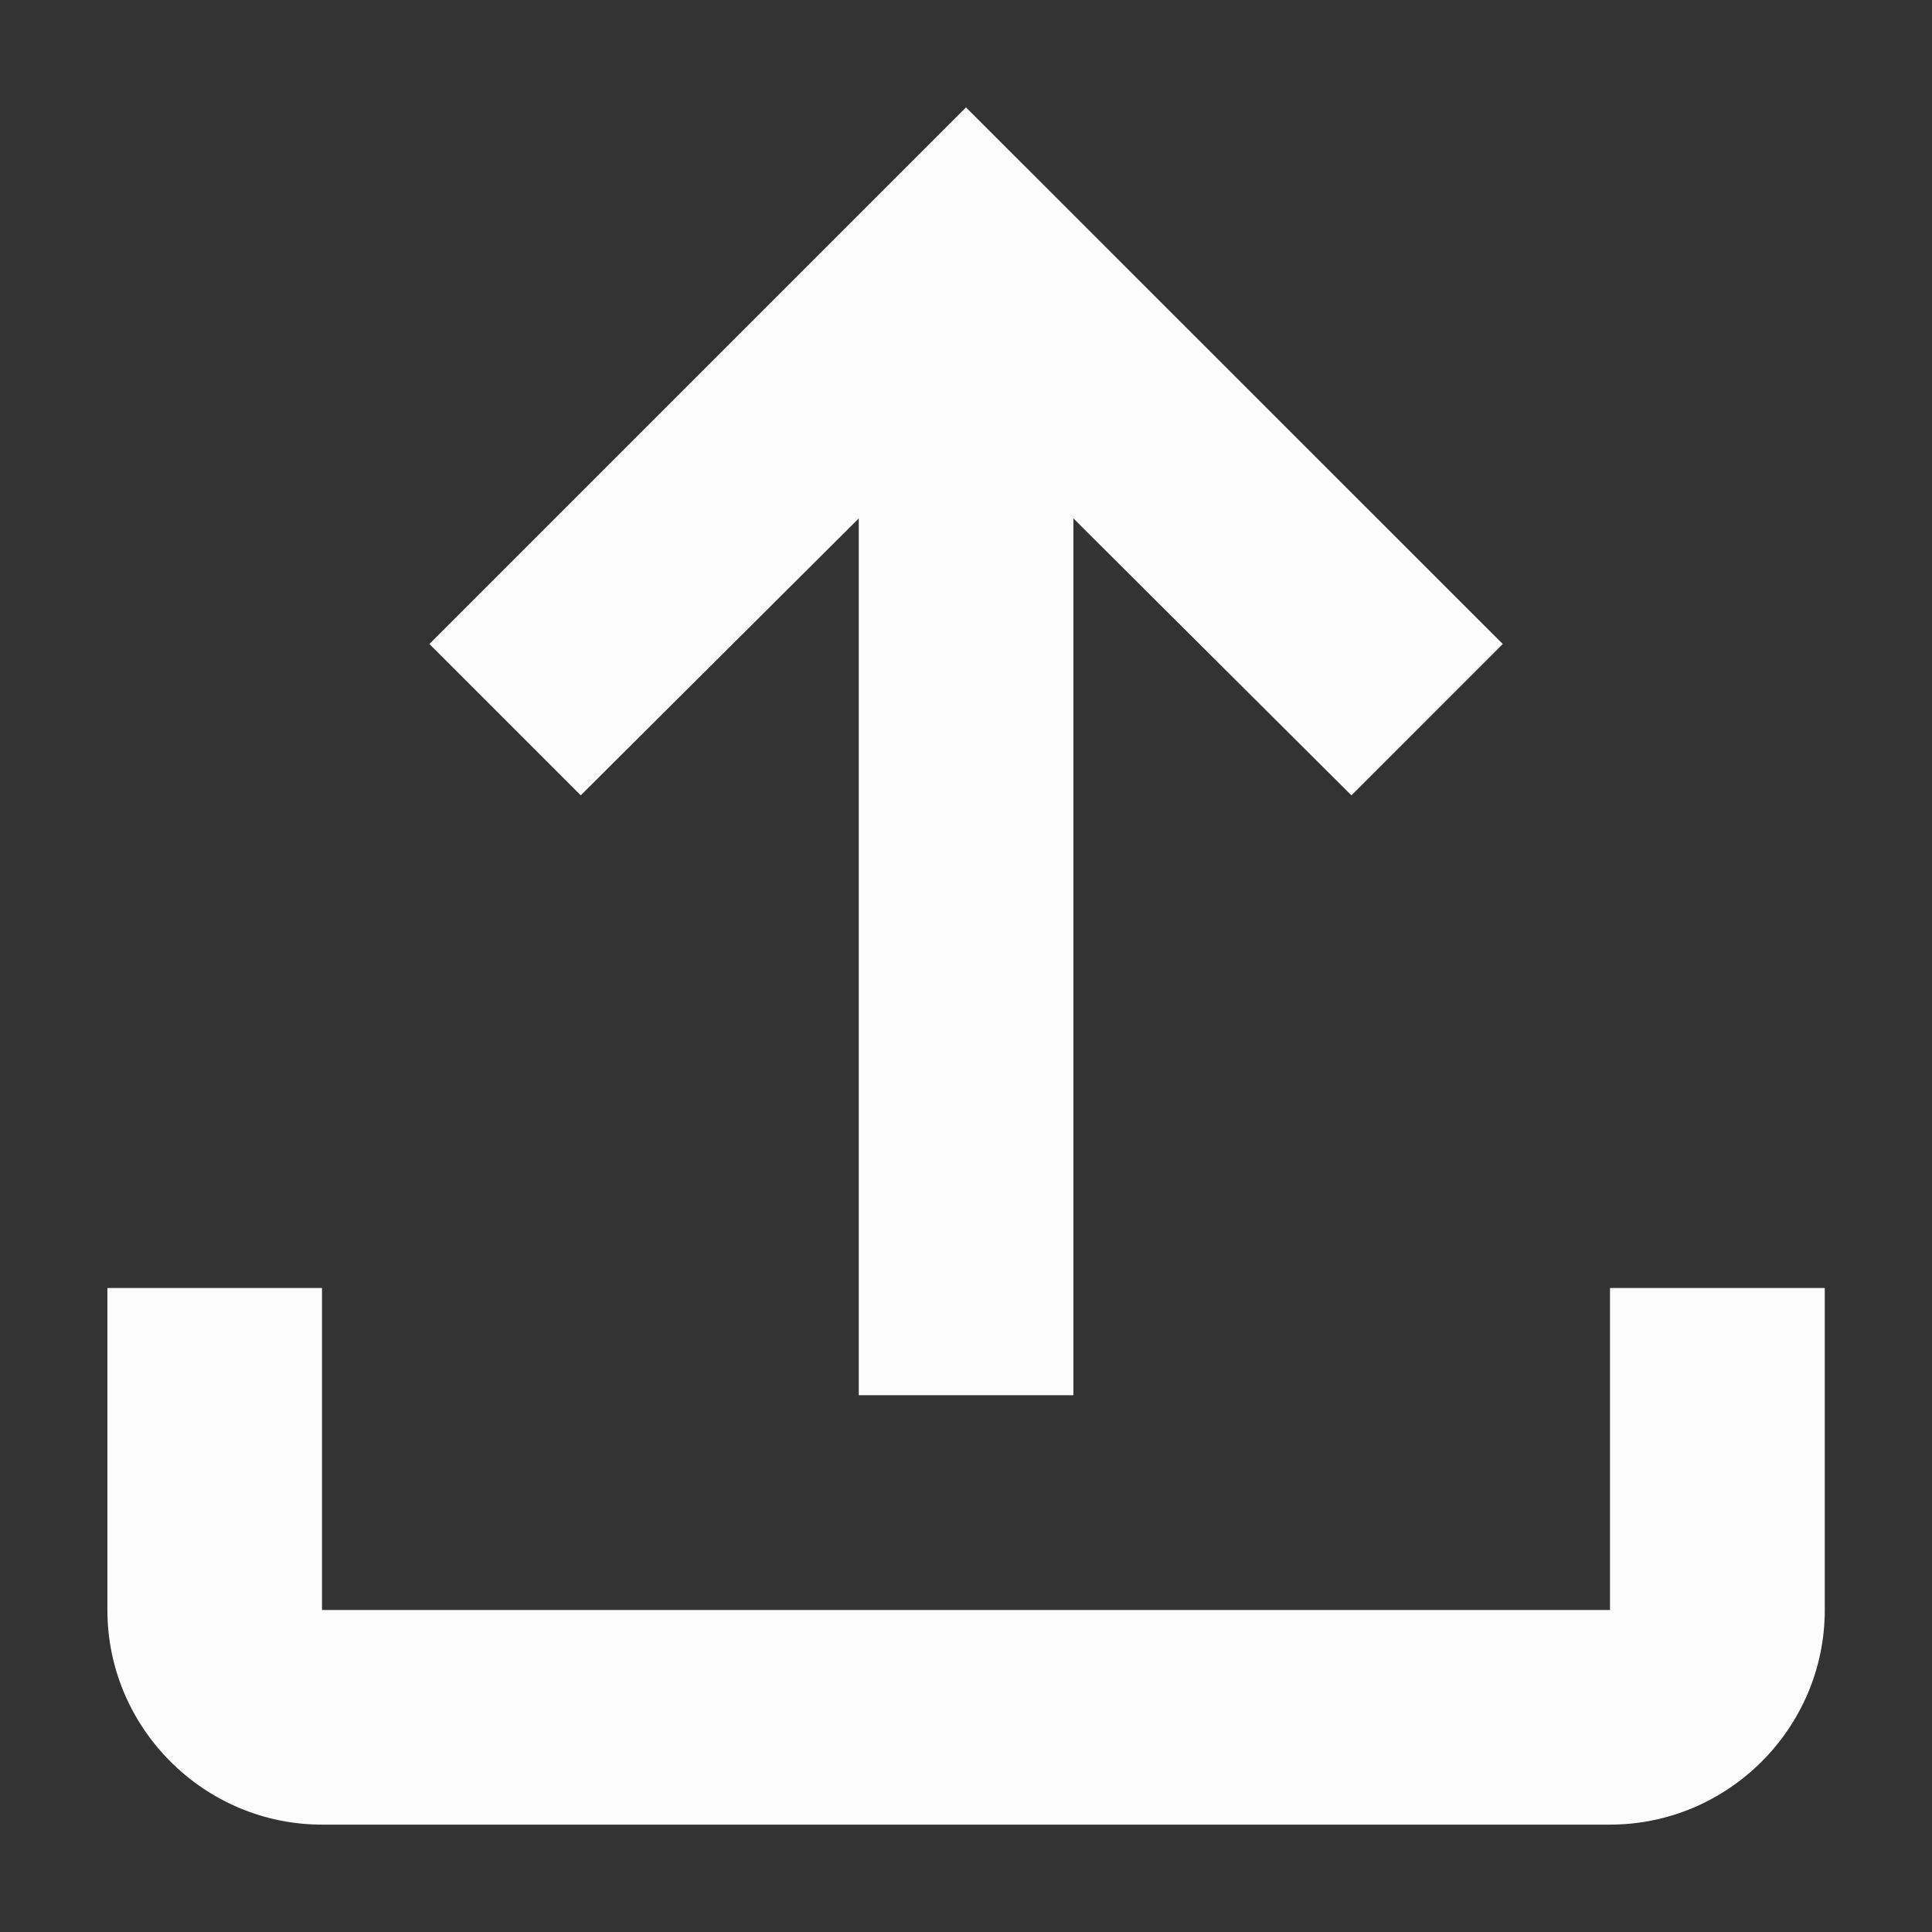 <svg width="12" height="12" viewBox="0 0 12 12" fill="none" xmlns="http://www.w3.org/2000/svg">
<rect x="0" y="0" width="12" height="12" fill="#333333" stroke="none"/>
<path d="M10 8V10H2V8H0.667V10C0.667 10.733 1.267 11.333 2 11.333H10C10.734 11.333 11.334 10.733 11.334 10V8H10ZM2.667 4L3.607 4.94L5.334 3.22V8.666H6.667V3.22L8.394 4.94L9.334 4L6 0.667L2.667 4Z" fill="#FCFCFD"/>
</svg>
